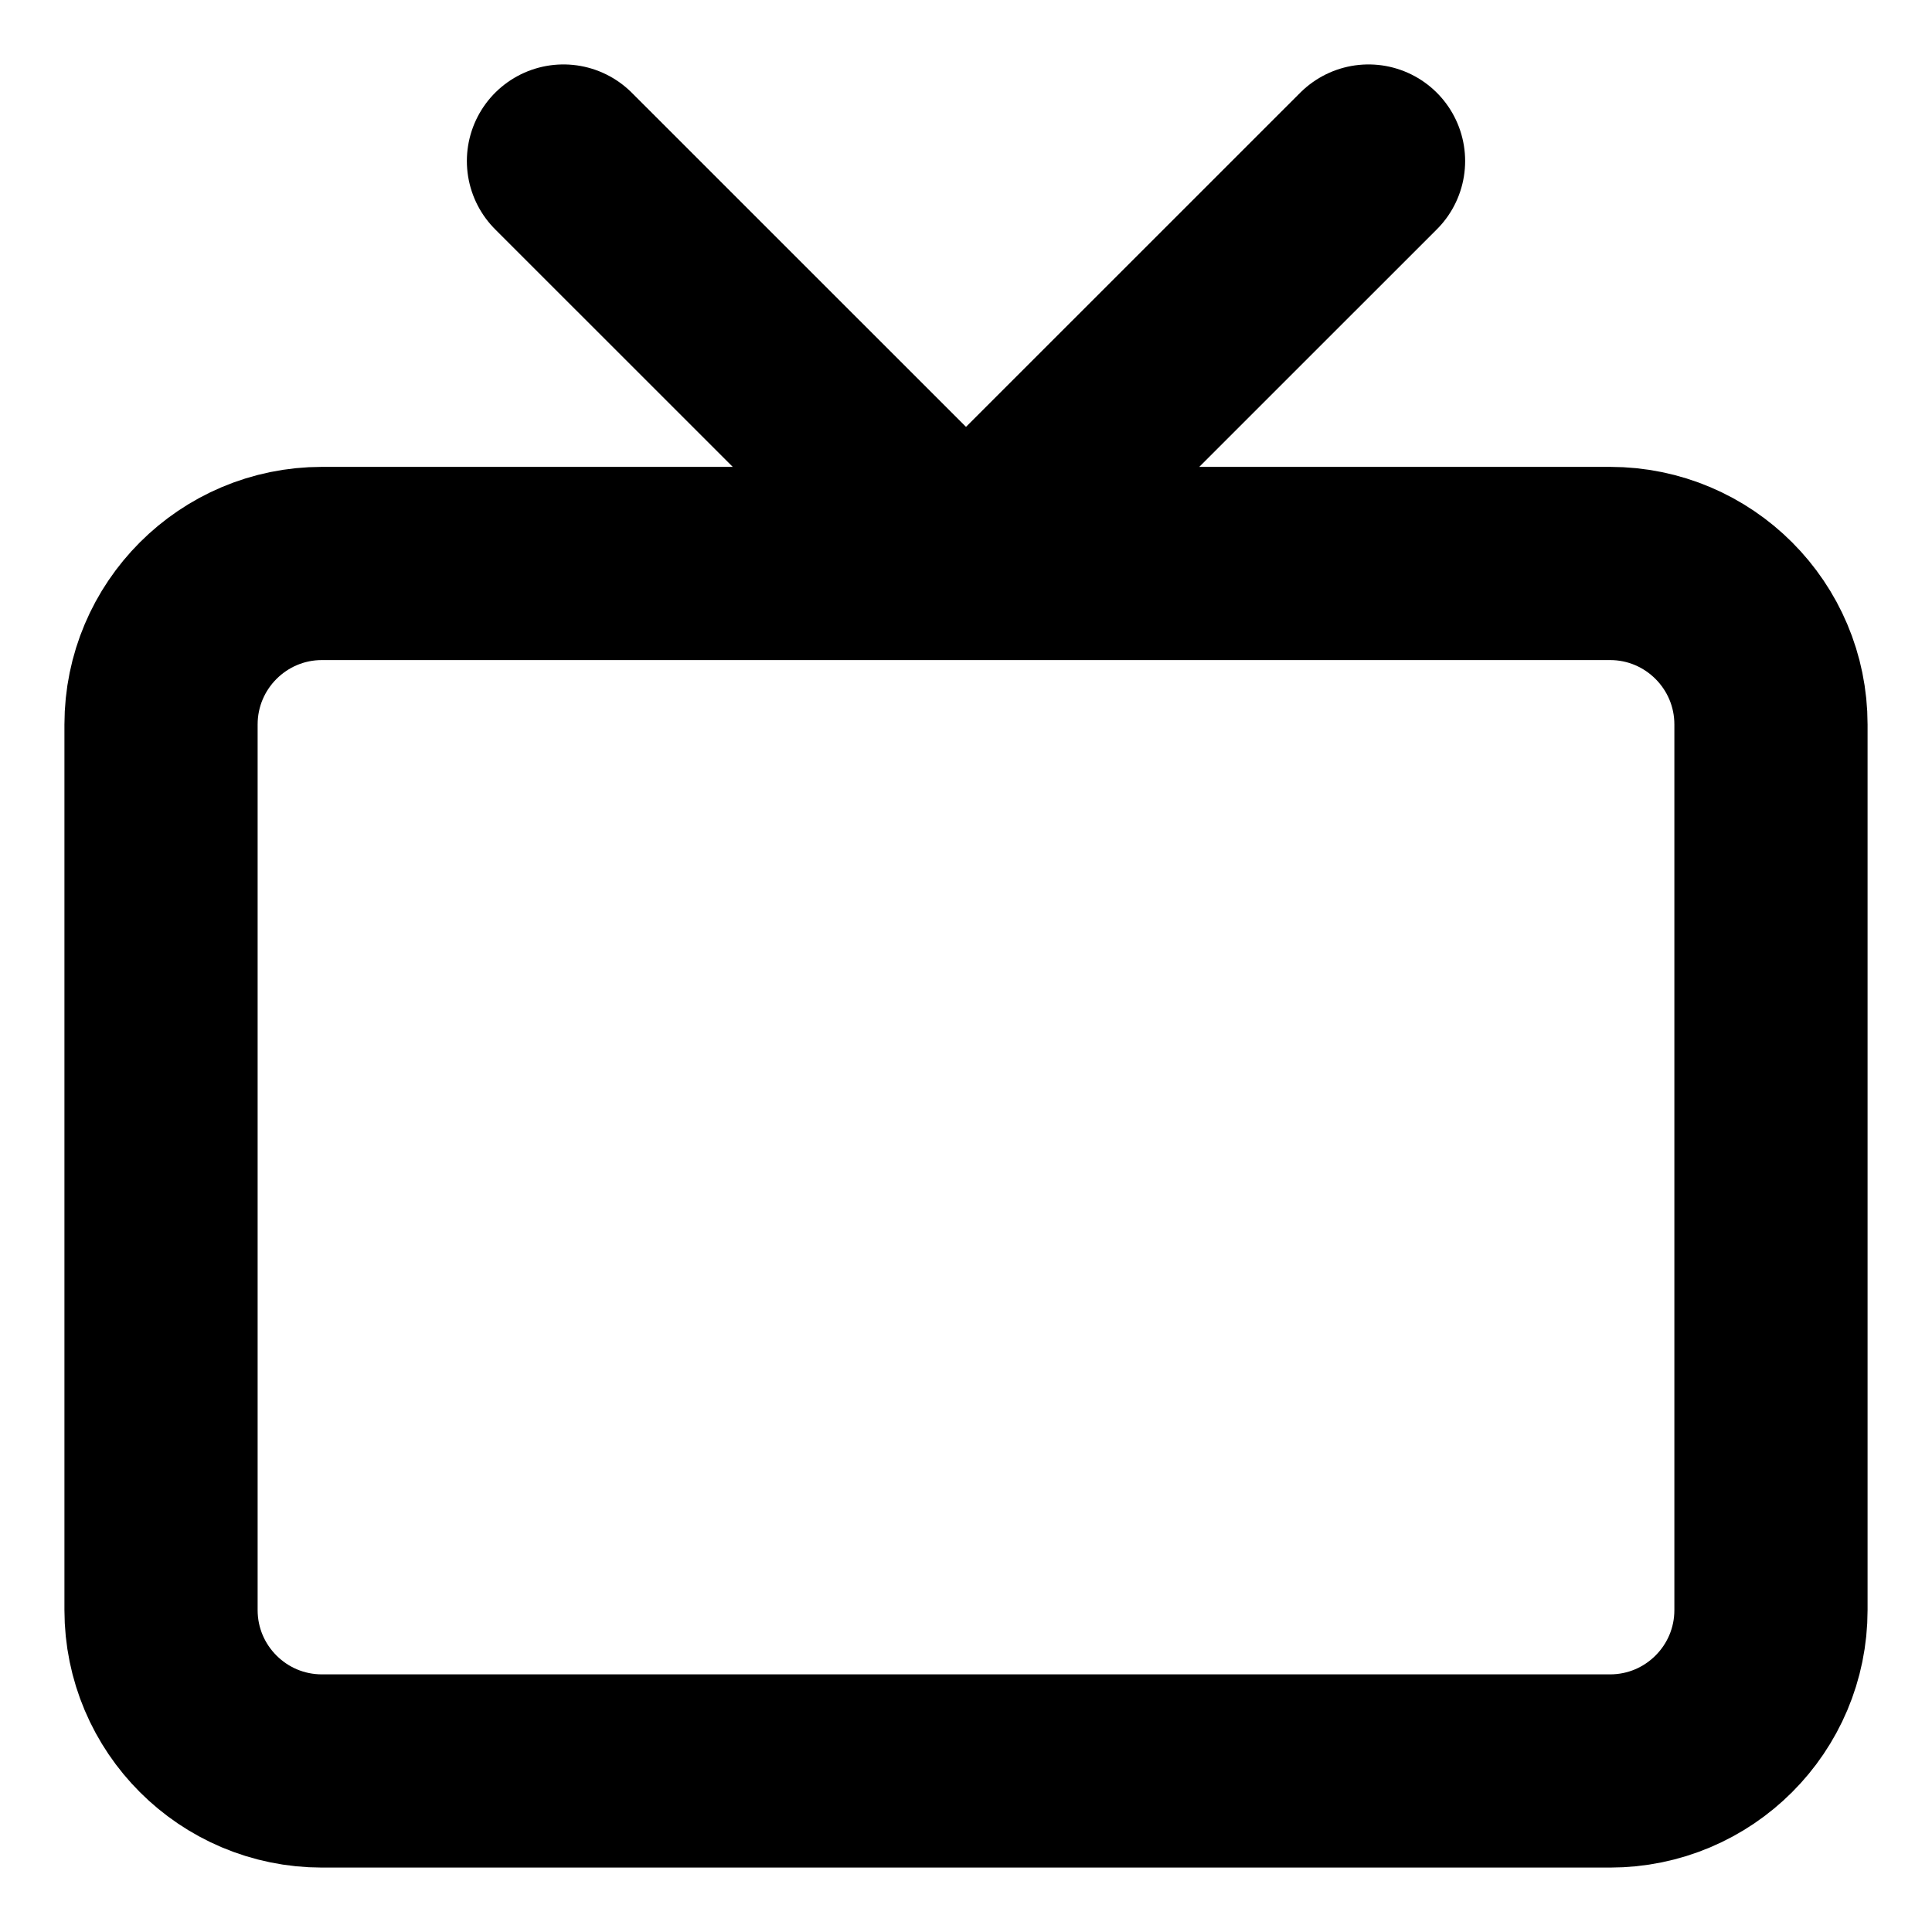 <svg width="20" height="20" viewBox="0 0 20 20" fill="none" xmlns="http://www.w3.org/2000/svg">
<g clip-path="url(#clip0_3002_62926)">
<path d="M14.167 1.667L10 5.833L5.833 1.667M3.333 5.833H16.667C17.587 5.833 18.333 6.58 18.333 7.5V16.667C18.333 17.587 17.587 18.333 16.667 18.333H3.333C2.413 18.333 1.667 17.587 1.667 16.667V7.5C1.667 6.58 2.413 5.833 3.333 5.833Z" stroke="currentColor" stroke-width="2" stroke-linecap="round" stroke-linejoin="round"/>
</g>
<defs>
<clipPath id="clip0_3002_62926">
<rect width="20" height="20" fill="white"/>
</clipPath>
</defs>
</svg>
